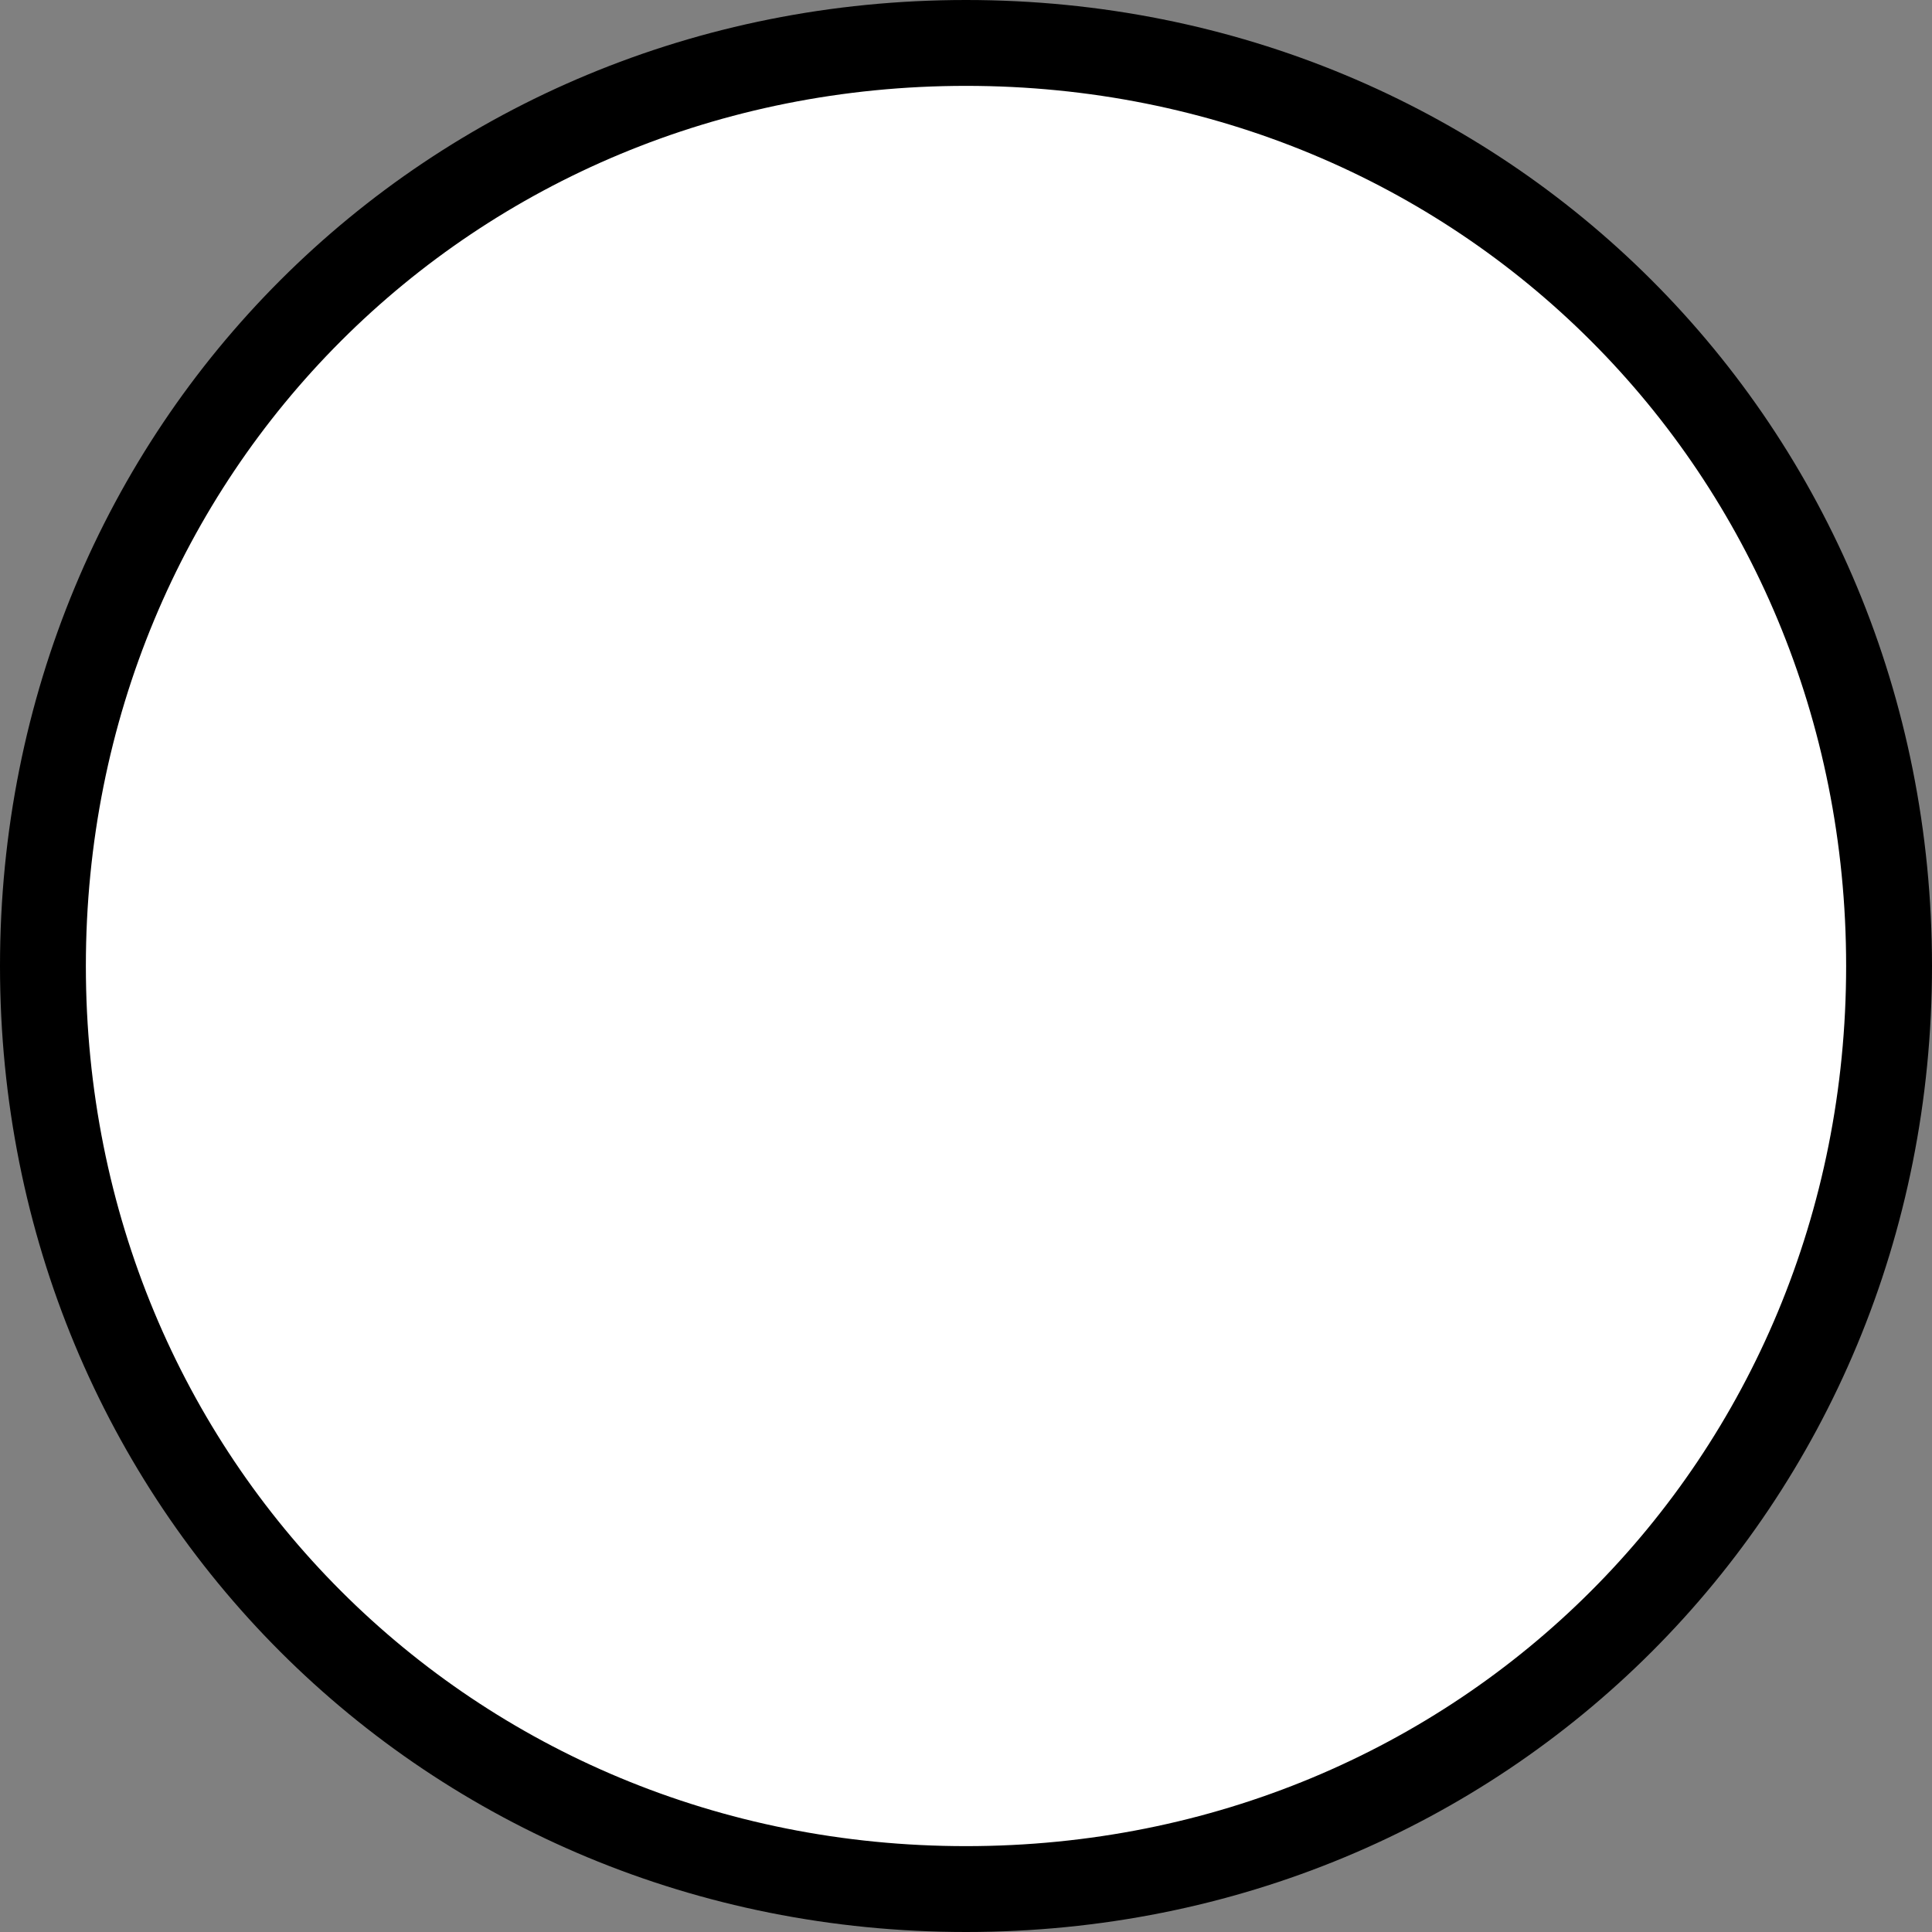 ﻿<?xml version="1.0" encoding="utf-8"?>
<svg version="1.1" xmlns:xlink="http://www.w3.org/1999/xlink" width="45px" height="45px" xmlns="http://www.w3.org/2000/svg">
  <rect width="100%" height="100%" fill="#808080" stroke="none"/>
  <g transform="matrix(1 0 0 1 -103 -868 )">
    <path d="M 125.5 869  C 137.54 869  147 878.46  147 890.5  C 147 902.54  137.54 912  125.5 912  C 113.46 912  104 902.54  104 890.5  C 104 878.46  113.46 869  125.5 869  Z " fill-rule="nonzero" fill="#ffffff" stroke="none" />
    <path d="M 125.5 869  C 137.54 869  147 878.46  147 890.5  C 147 902.54  137.54 912  125.5 912  C 113.46 912  104 902.54  104 890.5  C 104 878.46  113.46 869  125.5 869  Z " stroke-width="2" stroke="#000000" fill="none" />
  </g>
</svg>
